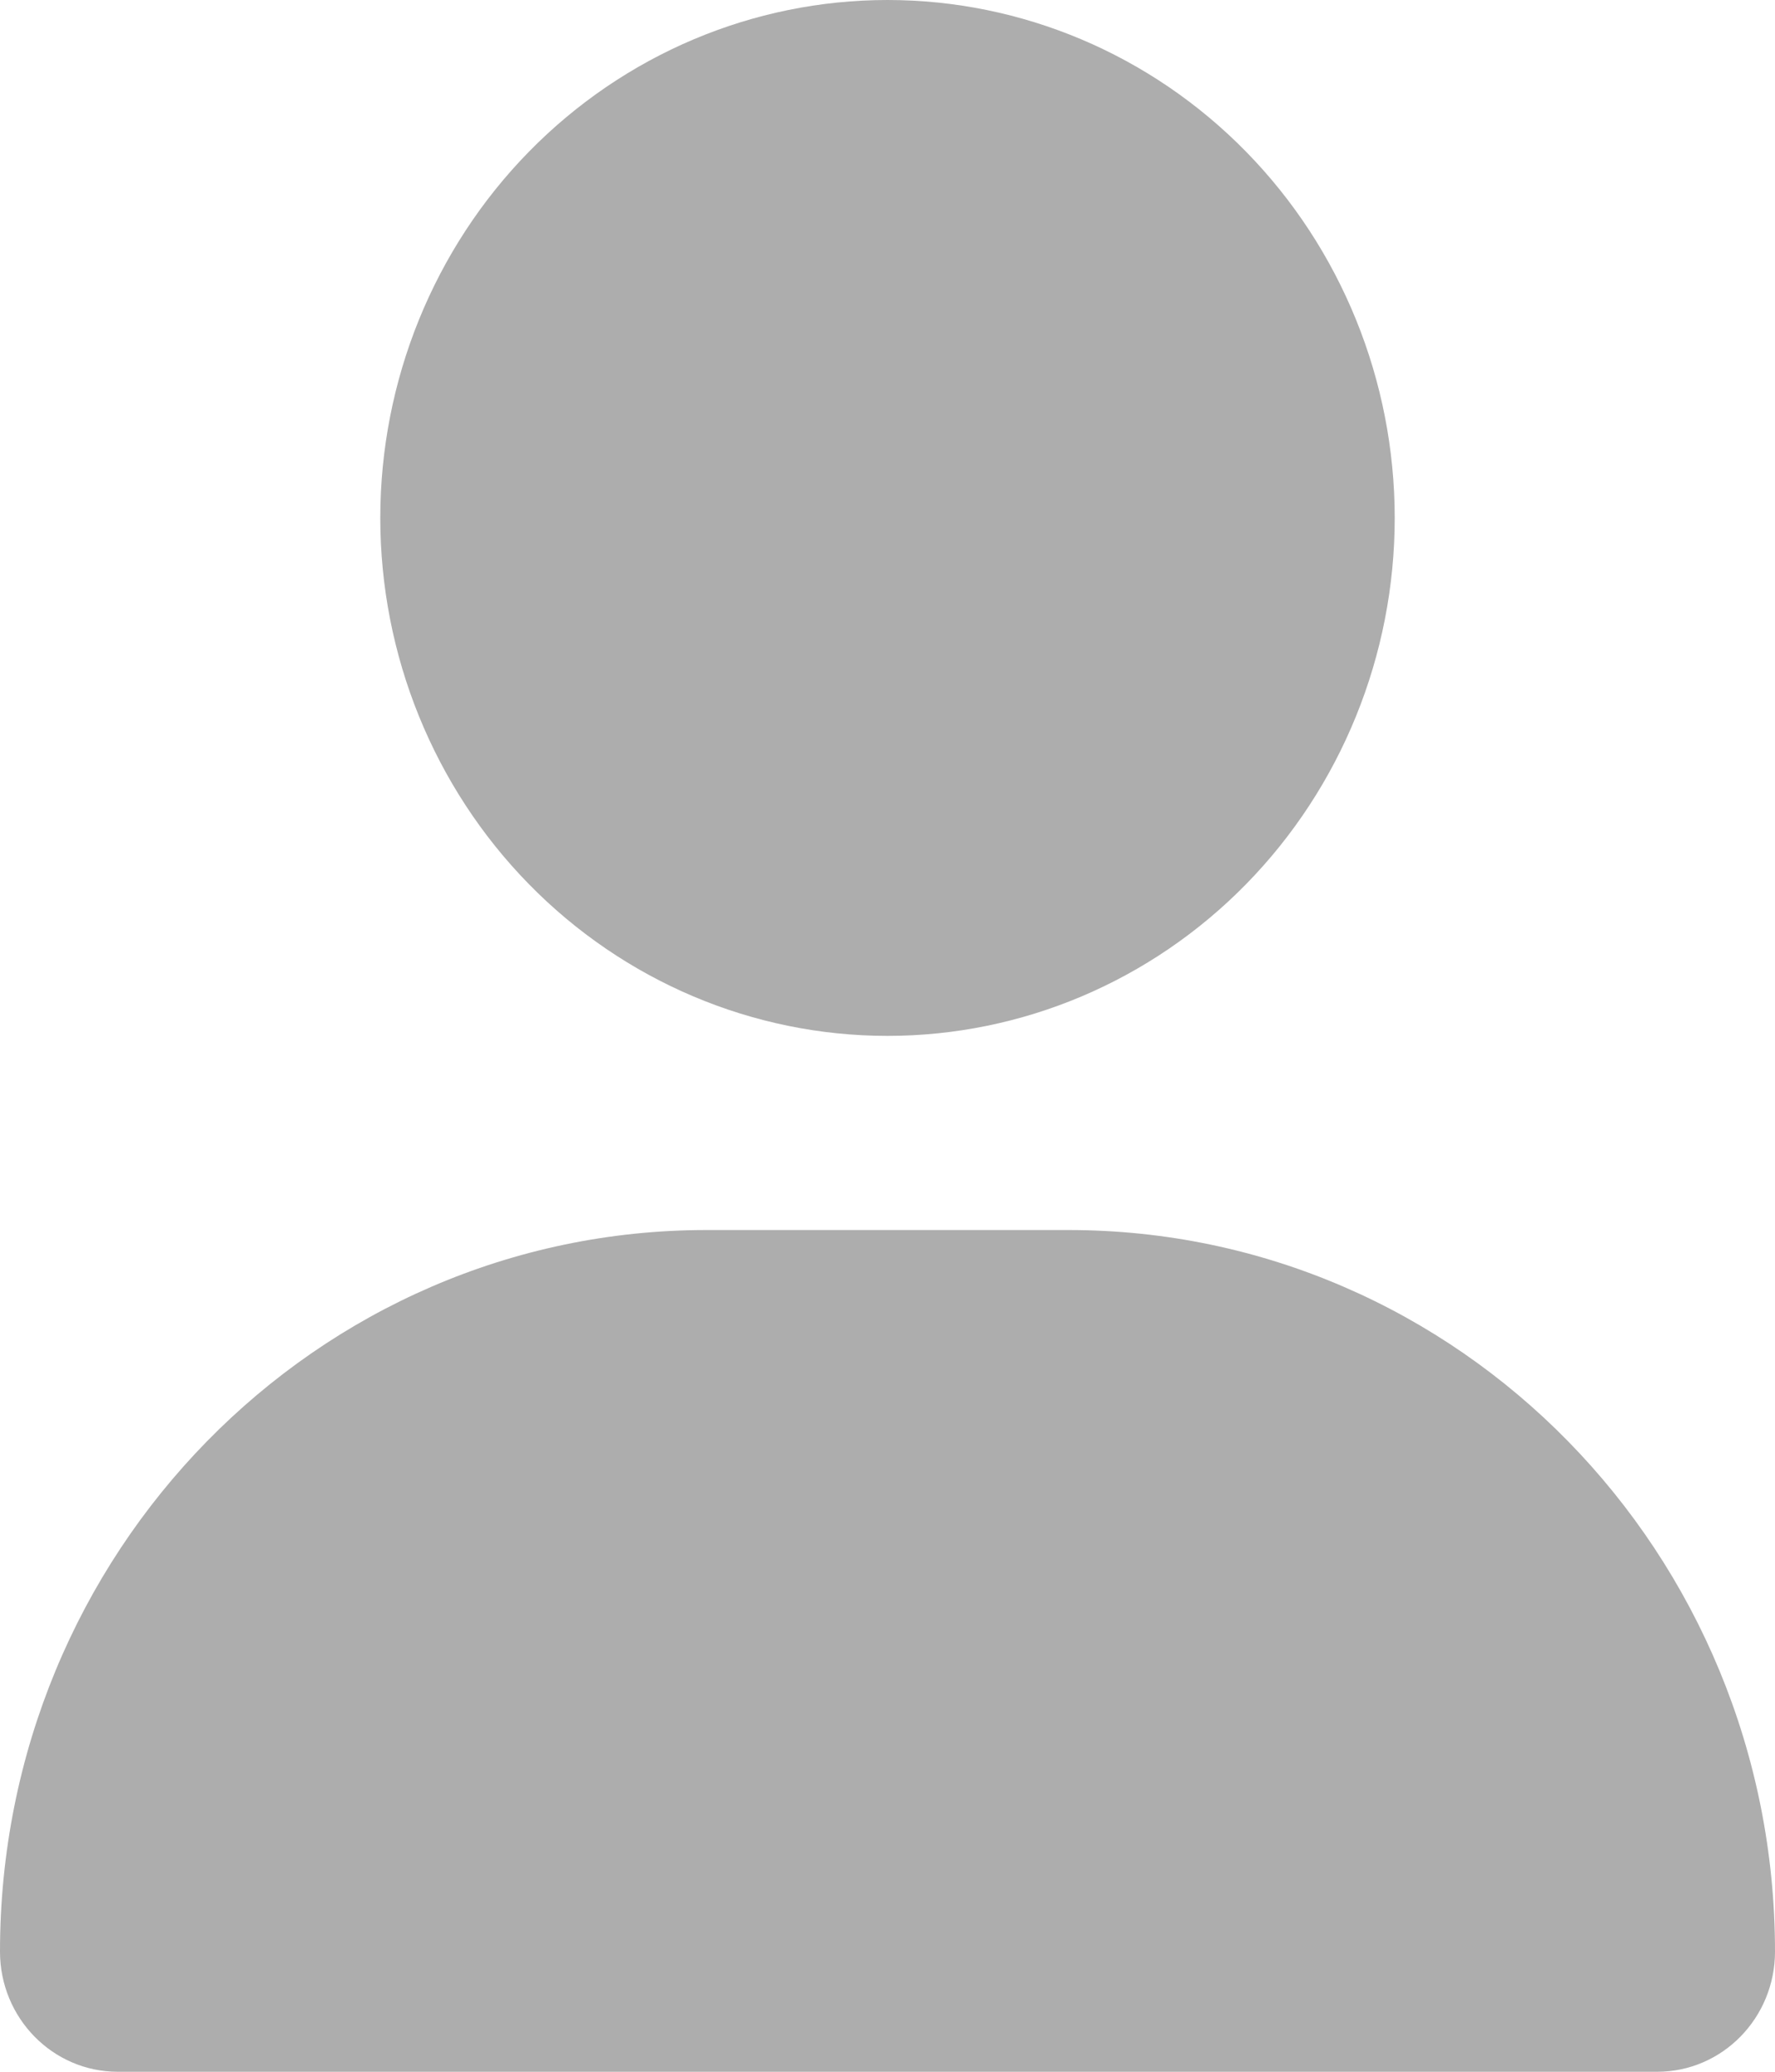 <svg width="12" height="14" viewBox="0 0 12 14" fill="none" xmlns="http://www.w3.org/2000/svg">
<path d="M6 7C6.909 7 7.781 6.631 8.424 5.975C9.067 5.319 9.429 4.428 9.429 3.5C9.429 2.572 9.067 1.681 8.424 1.025C7.781 0.369 6.909 0 6 0C5.091 0 4.219 0.369 3.576 1.025C2.933 1.681 2.571 2.572 2.571 3.5C2.571 4.428 2.933 5.319 3.576 5.975C4.219 6.631 5.091 7 6 7ZM4.776 8.312C2.138 8.312 0 10.495 0 13.188C0 13.636 0.356 14 0.796 14H11.204C11.644 14 12 13.636 12 13.188C12 10.495 9.863 8.312 7.224 8.312H4.776Z" fill="#ADADAD"/>
</svg>
